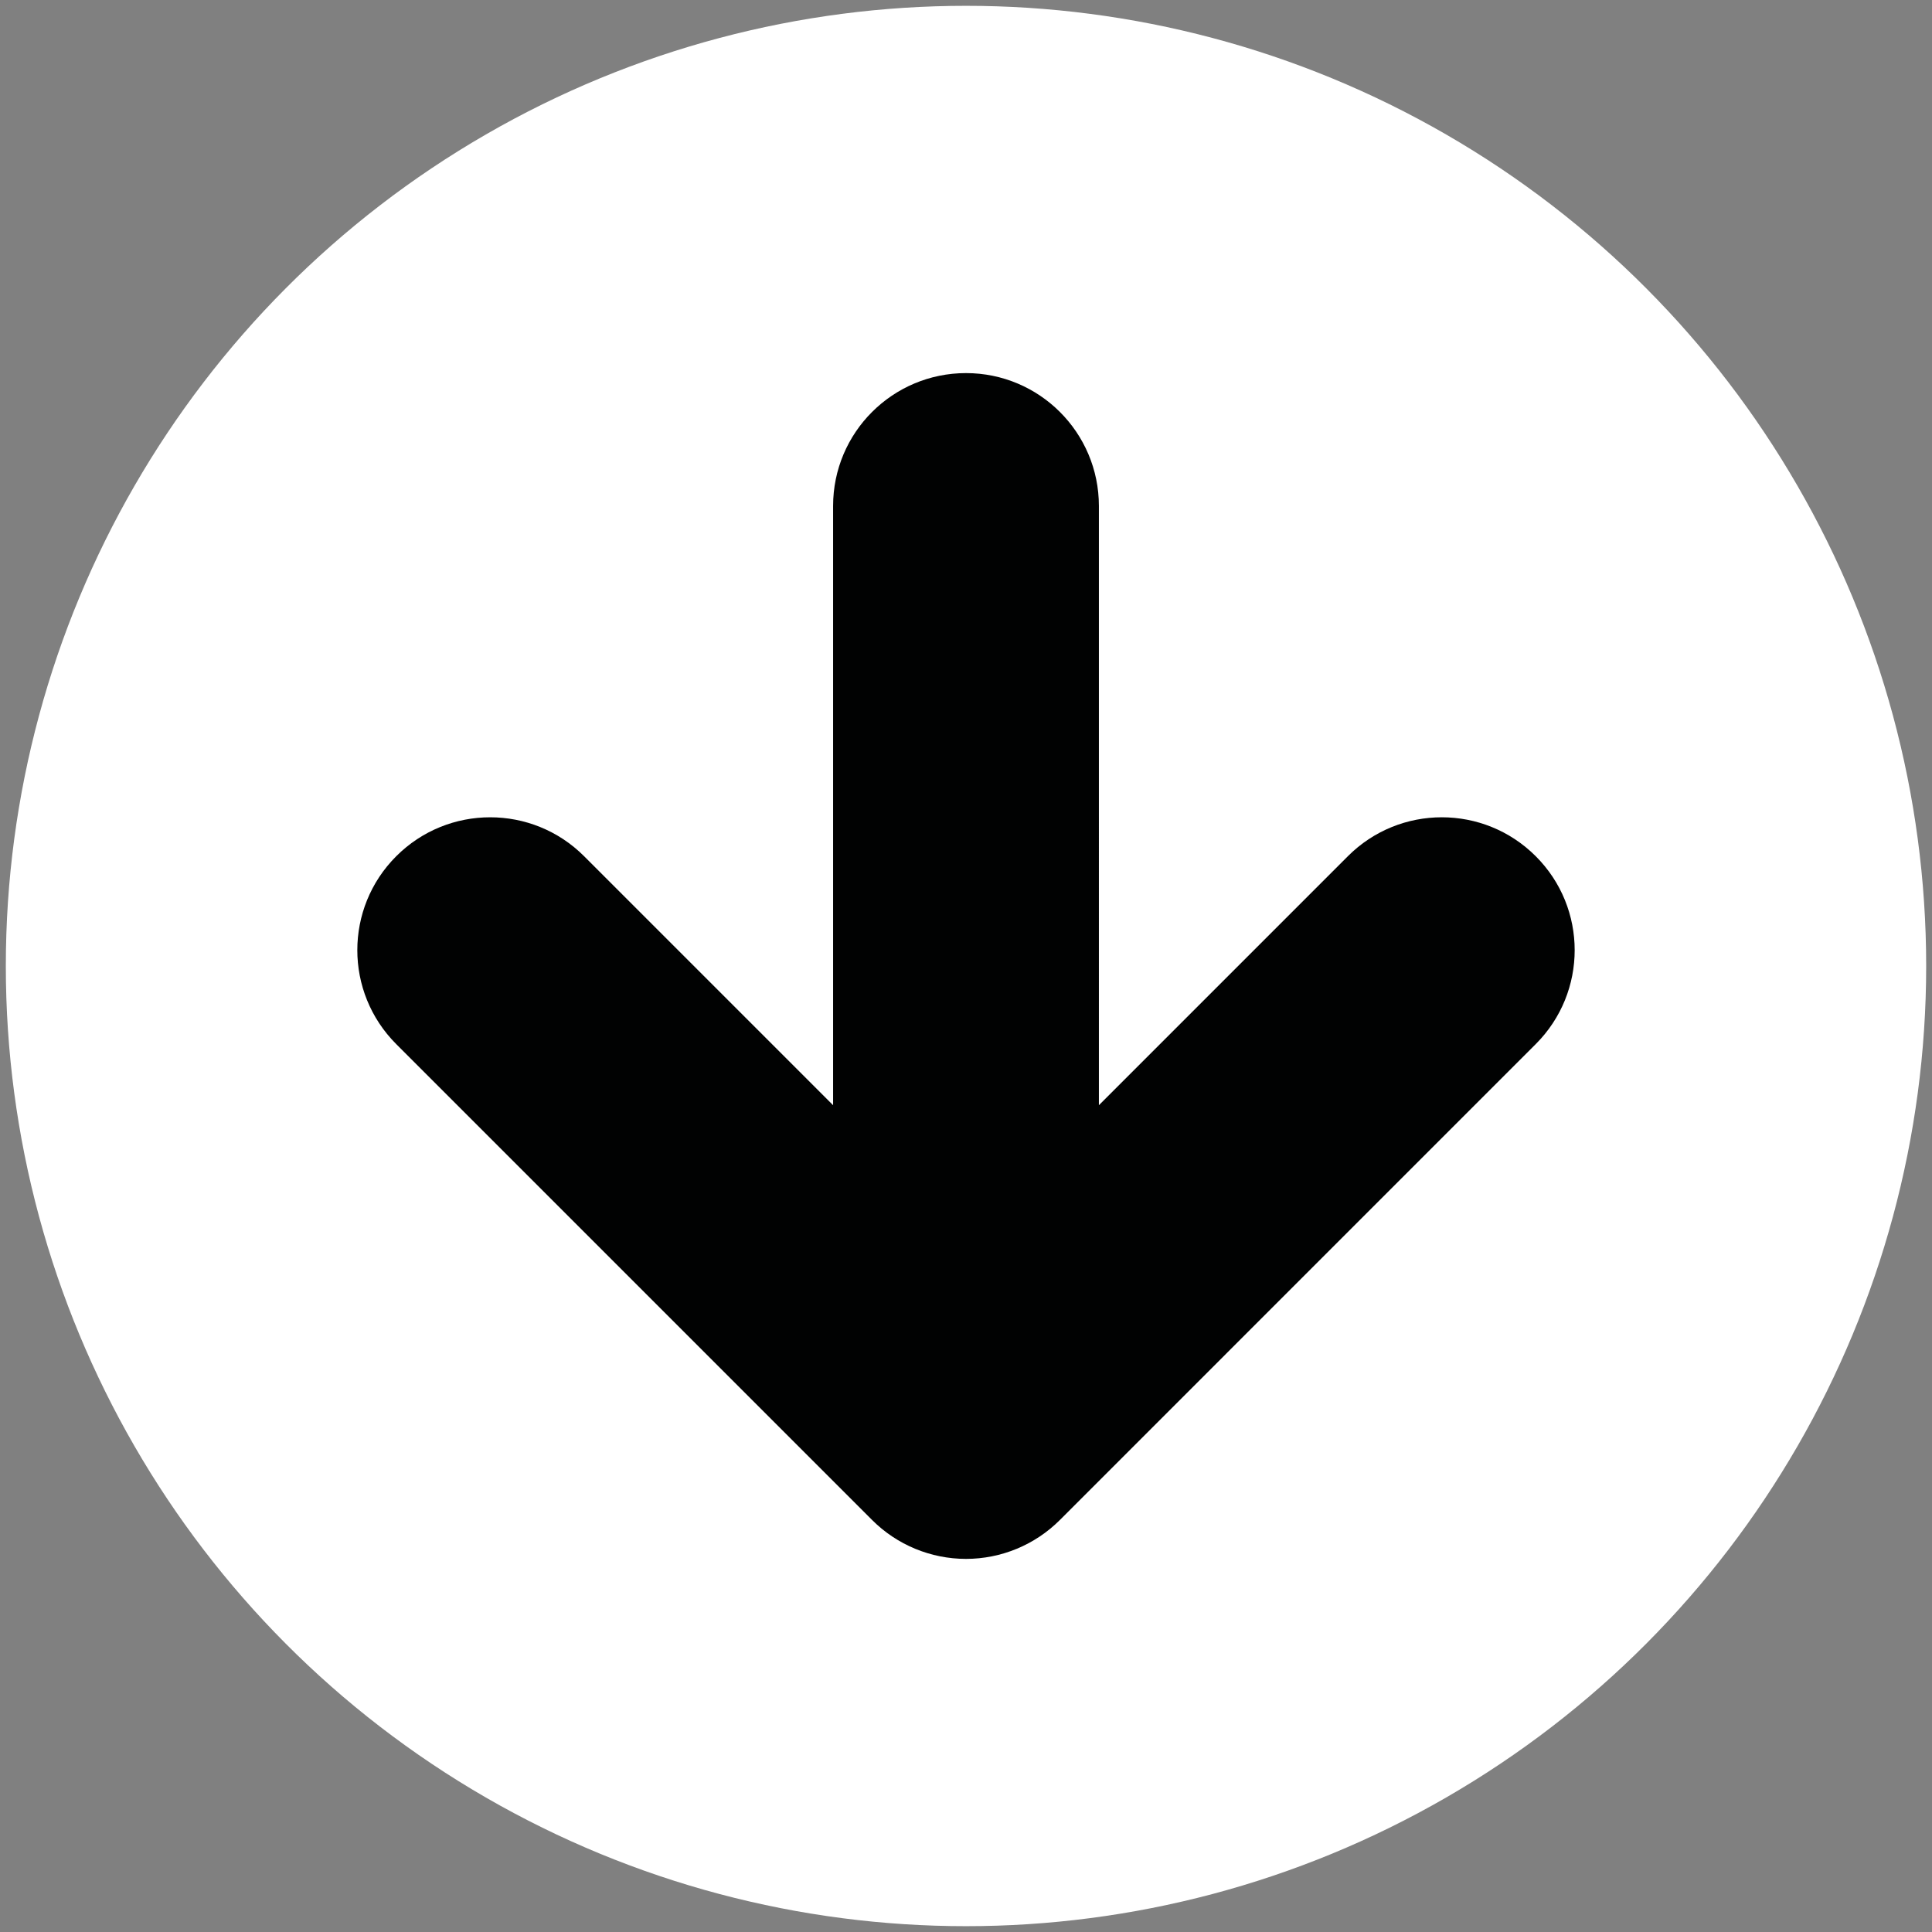 <?xml version="1.0" encoding="utf-8"?>
<!-- Generator: Adobe Illustrator 16.0.0, SVG Export Plug-In . SVG Version: 6.00 Build 0)  -->
<!DOCTYPE svg PUBLIC "-//W3C//DTD SVG 1.1//EN" "http://www.w3.org/Graphics/SVG/1.1/DTD/svg11.dtd">
<svg version="1.1" id="Layer_1" xmlns="http://www.w3.org/2000/svg" xmlns:xlink="http://www.w3.org/1999/xlink" x="0px" y="0px"
	 width="334px" height="334px" viewBox="-21.863 -23.763 334 334" enable-background="new -21.863 -23.763 334 334"
	 xml:space="preserve">
<rect x="-21.863" y="-23.763" width="334" height="334" fill="#808080" stroke="none"/>
<g>
	<circle fill="#FFFFFF" cx="145.137" cy="143.237" r="165.994"/>
	<g>
		<path fill="#010202" d="M128.895,239.002c4.305,4.309,10.152,6.732,16.24,6.732s11.934-2.424,16.24-6.732l82.256-82.262
			c8.977-8.973,8.977-23.516,0-32.482c-8.971-8.974-23.508-8.974-32.479,0l-43.041,43.046V63.709
			c0-12.689-10.291-22.971-22.973-22.971c-12.684,0-22.977,10.277-22.977,22.971v103.596l-43.043-43.046
			c-8.971-8.974-23.508-8.974-32.48,0c-8.971,8.966-8.971,23.509,0,32.482L128.895,239.002z"/>
	</g>
</g>
</svg>
